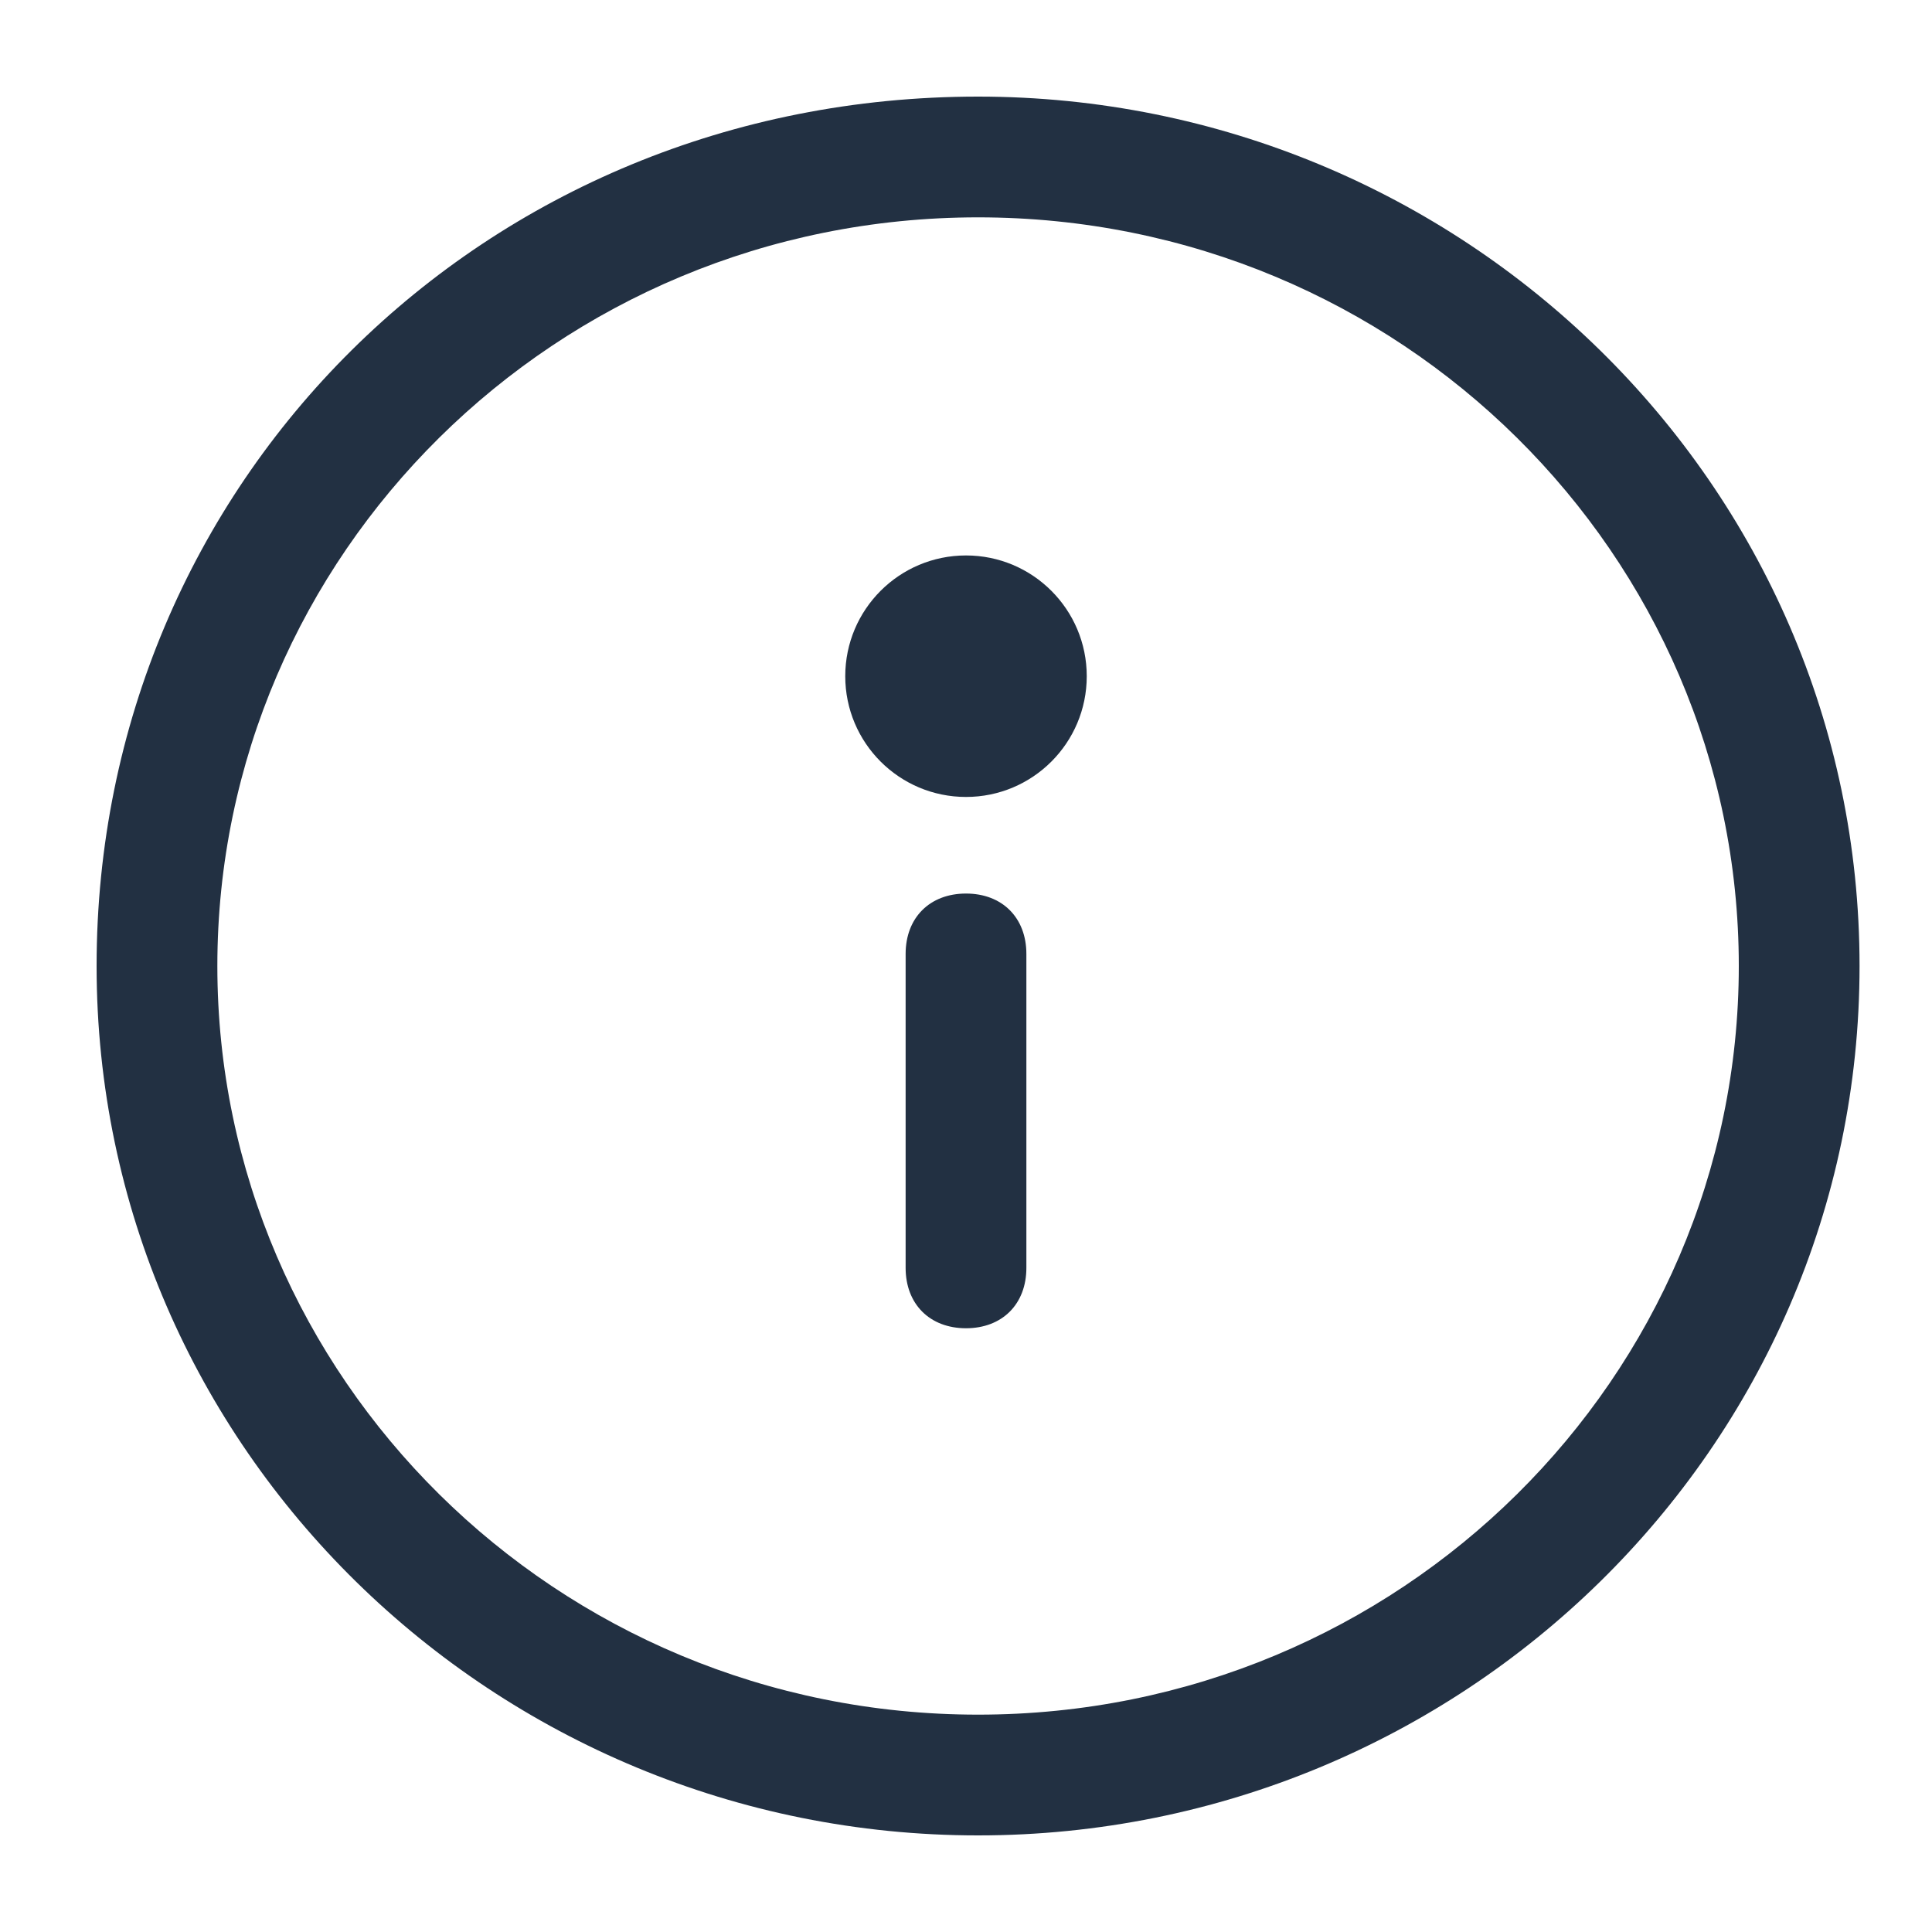 <?xml version="1.0" encoding="utf-8"?>
<!-- Generator: Adobe Illustrator 21.0.2, SVG Export Plug-In . SVG Version: 6.00 Build 0)  -->
<svg version="1.1" id="Layer_1" xmlns="http://www.w3.org/2000/svg" xmlns:xlink="http://www.w3.org/1999/xlink" x="0px" y="0px"
	 viewBox="0 0 16 16" style="enable-background:new 0 0 16 16;" xml:space="preserve">
<style type="text/css">
	.st0{fill:#223042;}
</style>
<title>Icons / Description</title>
<desc>Created with Sketch.</desc>
<g>
	<path class="st0" d="M8.1,0.8C4,0.8,0.8,4,0.8,8c0,4,3.3,7.2,7.3,7.2S15.4,12,15.4,8C15.4,4,12.1,0.8,8.1,0.8z M8.1,14.2
		c-3.5,0-6.3-2.8-6.3-6.2s2.8-6.2,6.3-6.2c3.5,0,6.3,2.8,6.3,6.2S11.6,14.2,8.1,14.2z"/>
	<path class="st0" d="M8,7.4c-0.3,0-0.5,0.2-0.5,0.5v2.6C7.5,10.8,7.7,11,8,11s0.5-0.2,0.5-0.5V7.9C8.5,7.6,8.3,7.4,8,7.4z"/>
	<circle class="st0" cx="8" cy="5.6" r="1"/>
</g>
</svg>
